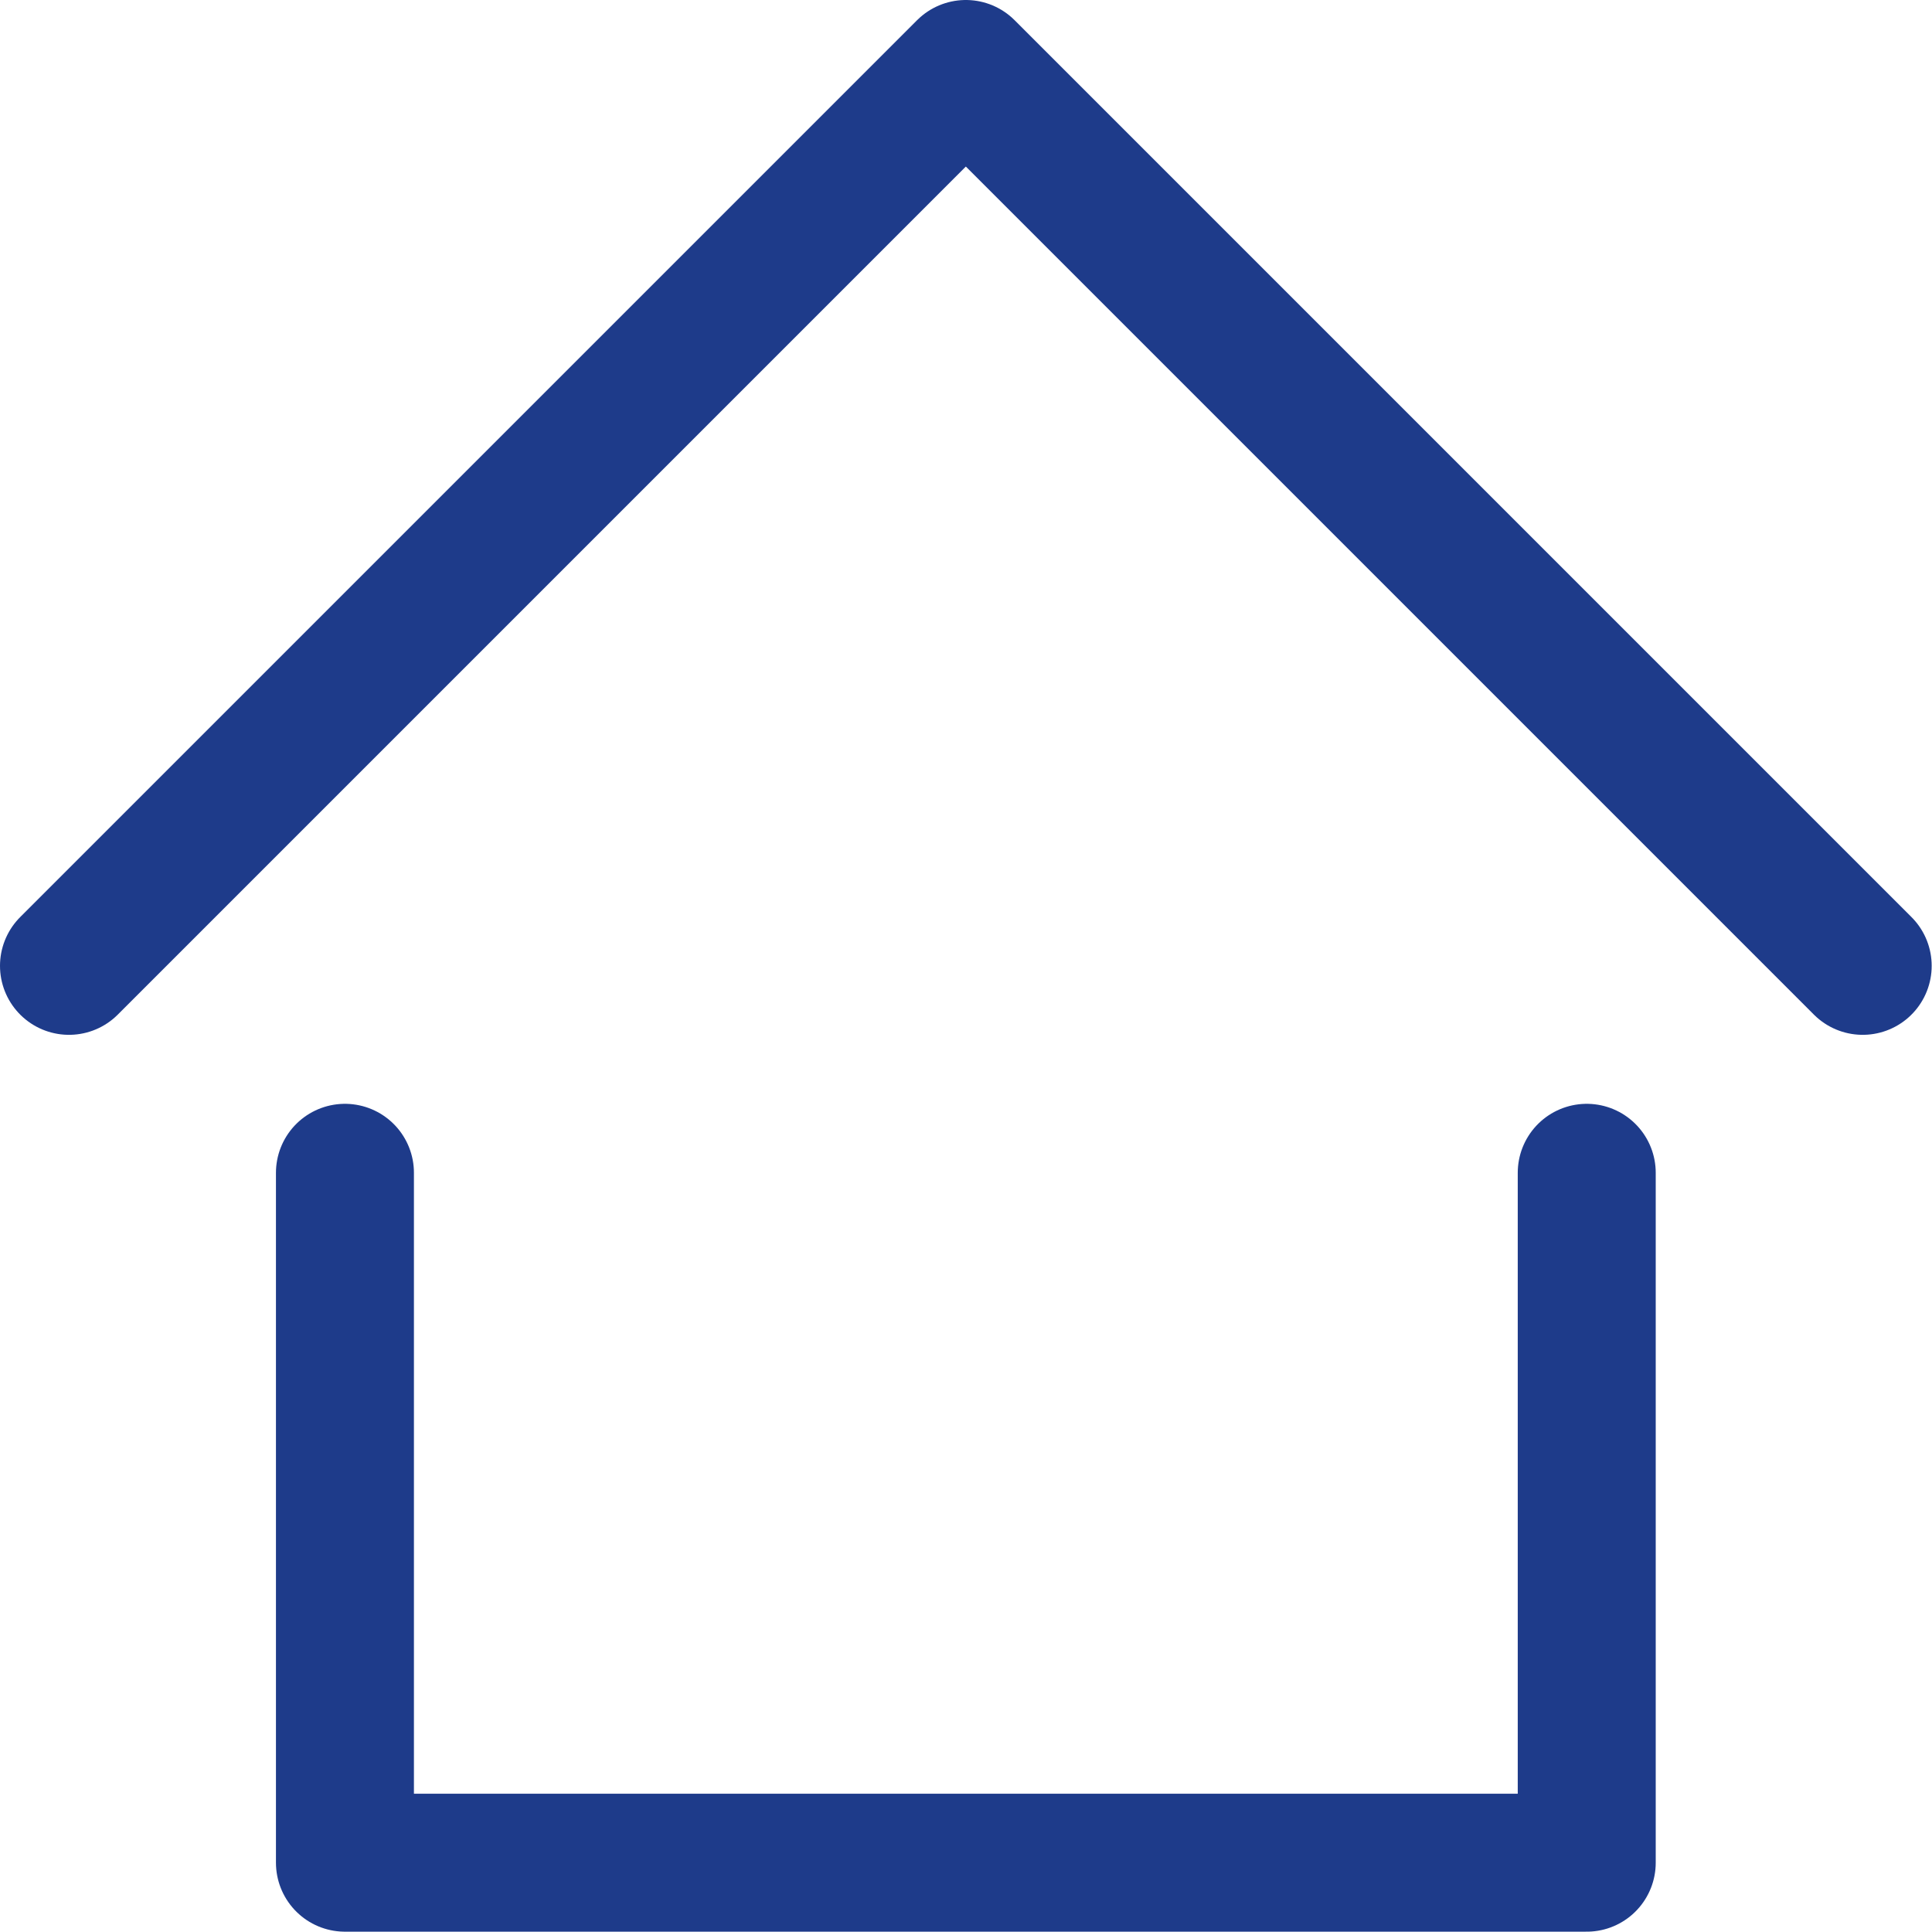 <svg xmlns="http://www.w3.org/2000/svg" viewBox="0 0 24 24">
  
<g transform="matrix(1.714,0,0,1.714,0,0)"><g>
    <polyline points="0.5 7 7 0.5 13.5 7" style="fill: none;stroke: #1e3b8a;stroke-linecap: round;stroke-linejoin: round"></polyline>
    <polyline points="2.5 8.5 2.5 13.5 11.5 13.5 11.5 8.5" style="fill: none;stroke: #1e3b8a;stroke-linecap: round;stroke-linejoin: round"></polyline>
  </g></g></svg>